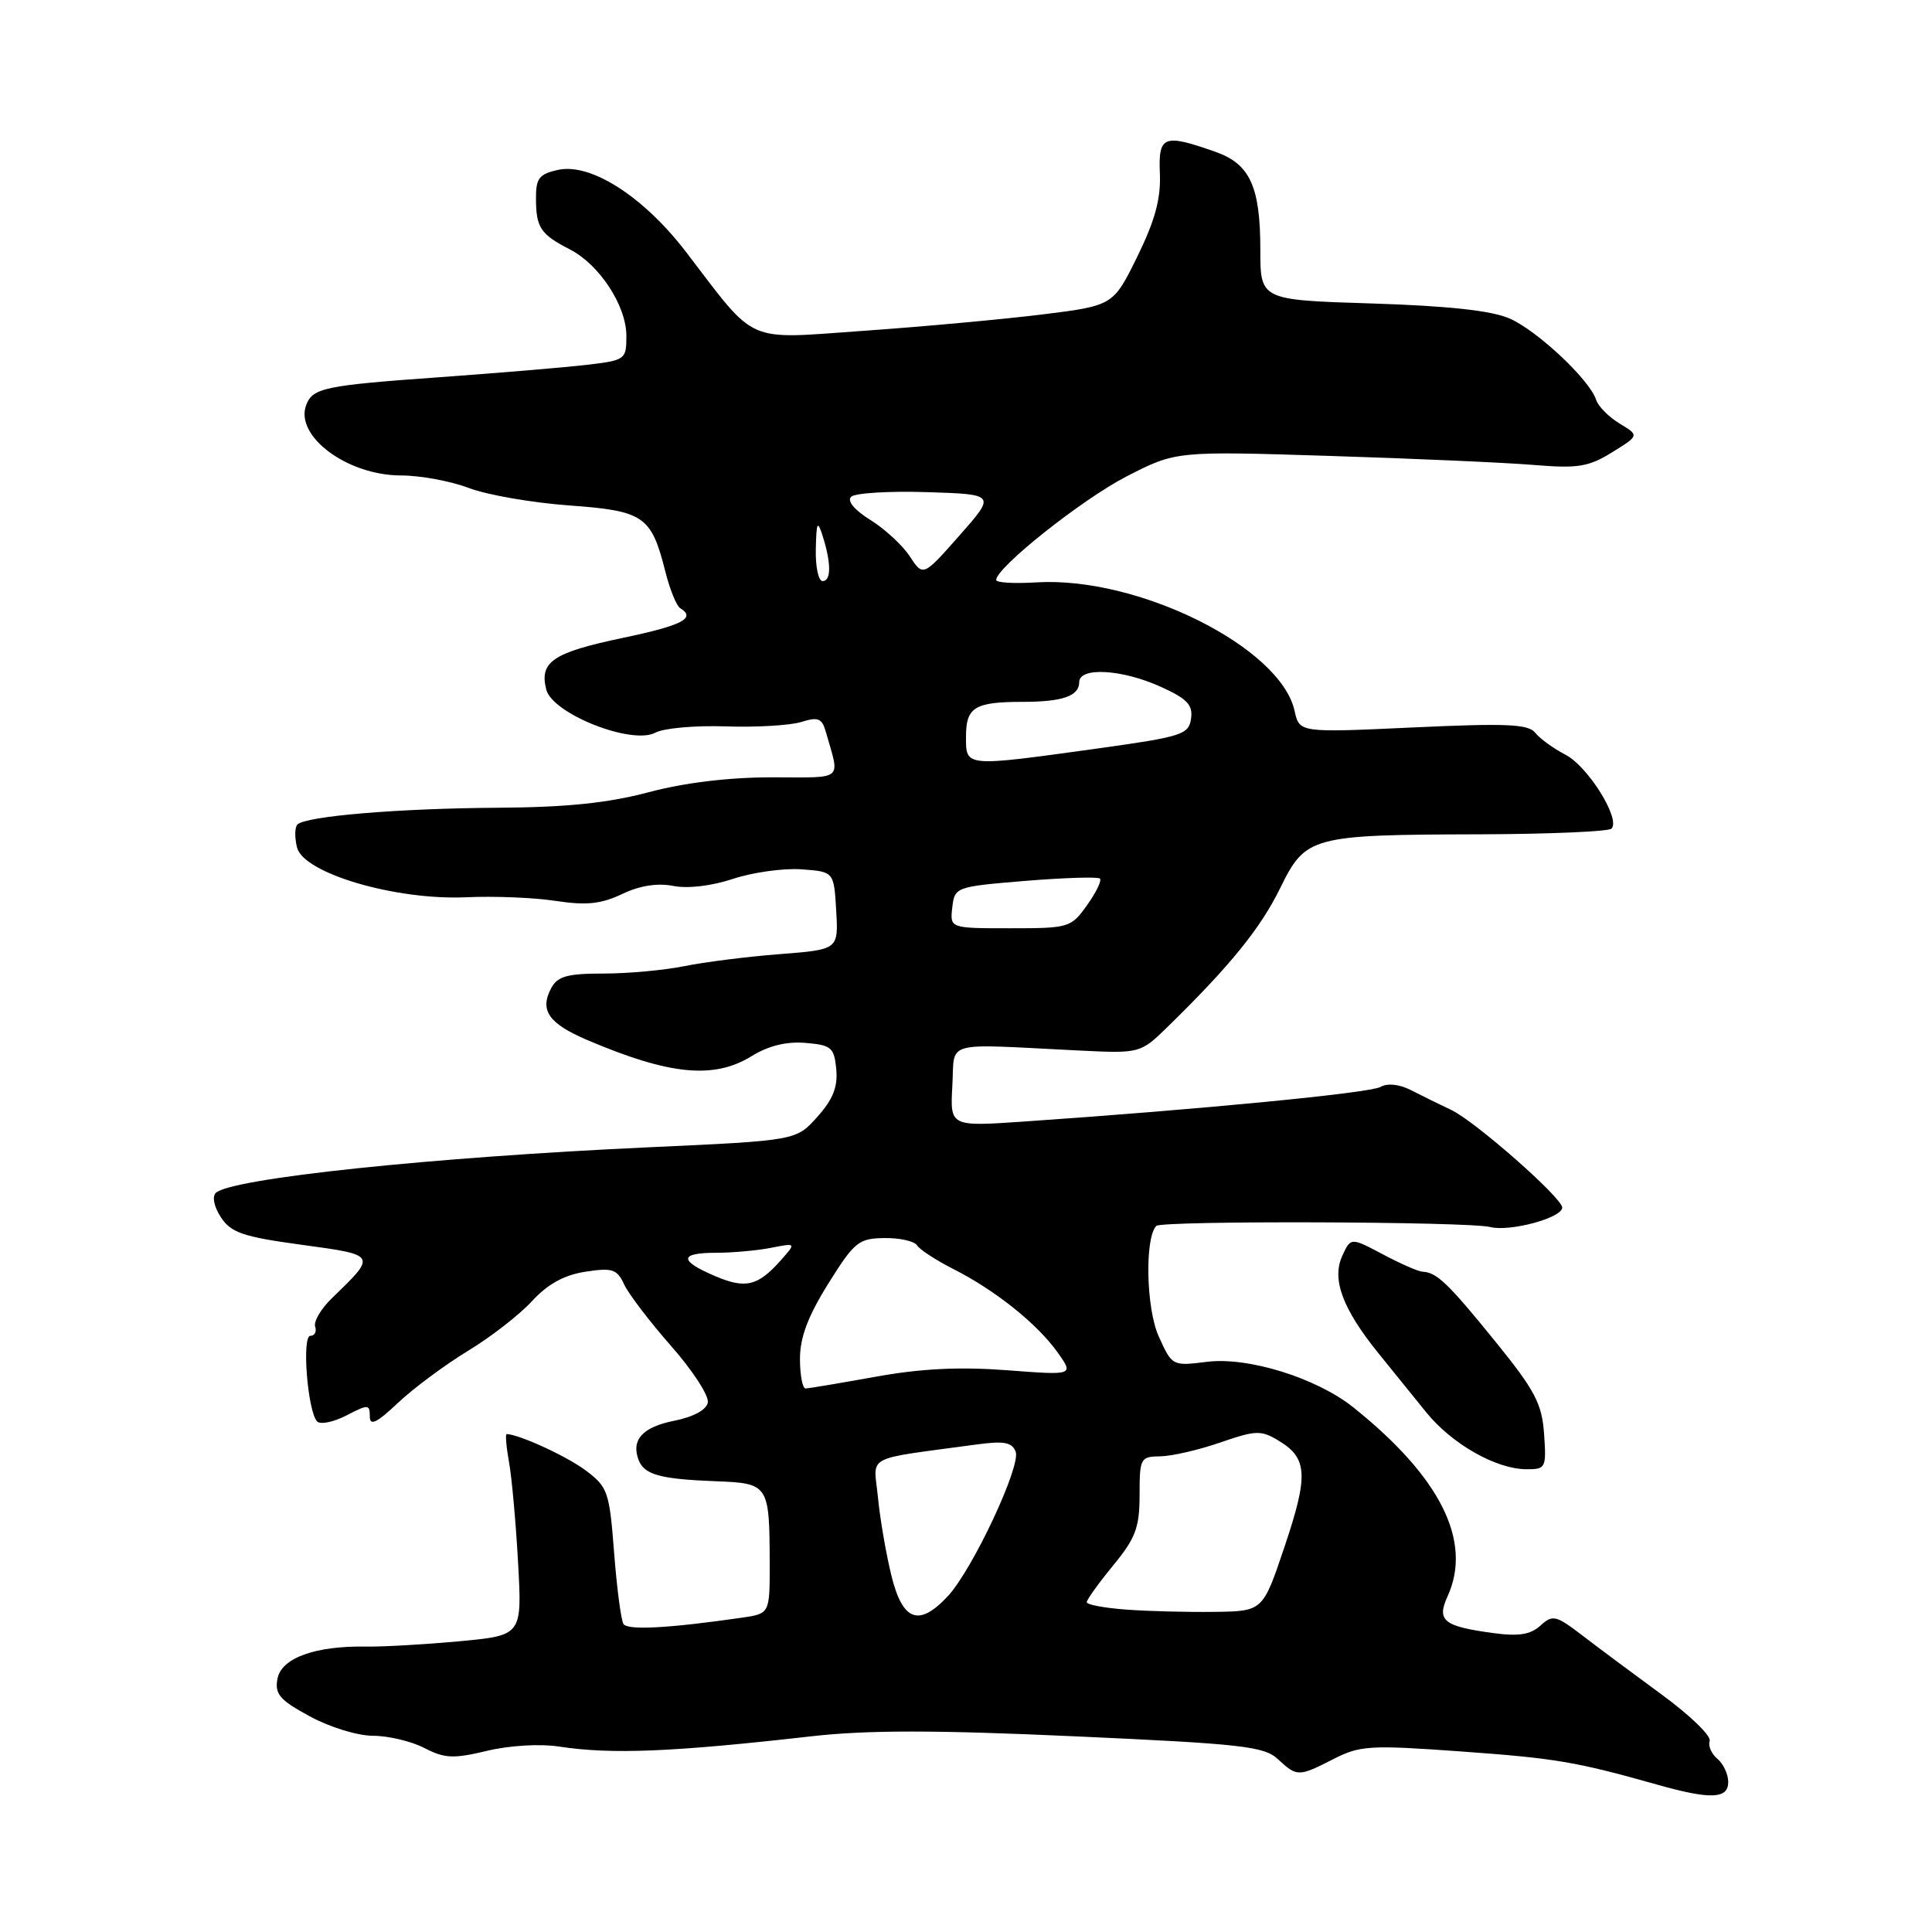 <?xml version="1.0" encoding="UTF-8" standalone="no"?>
<!DOCTYPE svg PUBLIC "-//W3C//DTD SVG 1.1//EN" "http://www.w3.org/Graphics/SVG/1.1/DTD/svg11.dtd" >
<svg xmlns="http://www.w3.org/2000/svg" xmlns:xlink="http://www.w3.org/1999/xlink" version="1.1" viewBox="0 0 256 256">
 <g >
 <path fill="currentColor"
d=" M 229.00 236.12 C 229.00 235.09 228.35 233.71 227.56 233.05 C 226.77 232.39 226.31 231.32 226.54 230.68 C 226.77 230.03 223.93 227.28 220.23 224.57 C 216.53 221.86 211.78 218.33 209.69 216.72 C 206.16 214.02 205.74 213.92 204.10 215.41 C 202.77 216.61 201.21 216.85 197.78 216.38 C 191.27 215.49 190.34 214.74 191.81 211.52 C 195.13 204.24 190.88 195.73 179.32 186.48 C 174.43 182.58 165.37 179.76 159.91 180.45 C 155.34 181.02 155.31 181.01 153.53 177.06 C 151.86 173.37 151.67 164.00 153.22 162.44 C 153.95 161.72 194.55 161.85 197.48 162.59 C 200.10 163.24 207.00 161.37 207.00 160.01 C 207.00 158.72 195.44 148.55 192.29 147.07 C 190.76 146.35 188.37 145.17 186.98 144.46 C 185.42 143.66 183.87 143.49 182.91 144.03 C 181.48 144.83 159.13 147.00 135.69 148.61 C 125.89 149.28 125.89 149.28 126.19 143.89 C 126.54 137.77 124.67 138.30 142.80 139.19 C 151.10 139.60 151.10 139.60 154.80 135.98 C 163.05 127.91 167.01 123.01 169.61 117.72 C 173.01 110.79 173.66 110.61 196.16 110.55 C 205.33 110.52 213.14 110.18 213.53 109.80 C 214.78 108.55 210.42 101.55 207.43 100.00 C 205.83 99.17 204.03 97.87 203.42 97.09 C 202.50 95.94 199.60 95.82 187.24 96.39 C 172.18 97.09 172.18 97.09 171.54 94.20 C 169.69 85.75 150.75 76.33 137.29 77.17 C 134.38 77.35 132.00 77.21 132.00 76.85 C 132.00 75.20 143.39 66.16 149.27 63.13 C 155.82 59.77 155.82 59.77 176.16 60.41 C 187.35 60.76 199.53 61.30 203.24 61.61 C 209.07 62.09 210.48 61.87 213.60 59.94 C 217.22 57.70 217.22 57.70 214.60 56.12 C 213.16 55.24 211.77 53.84 211.50 52.99 C 210.66 50.34 203.66 43.77 200.00 42.19 C 197.61 41.15 191.83 40.53 181.75 40.21 C 167.00 39.75 167.00 39.75 167.00 33.08 C 167.00 24.72 165.63 21.73 161.06 20.12 C 154.16 17.69 153.48 17.96 153.69 23.02 C 153.83 26.35 153.03 29.25 150.69 34.02 C 147.50 40.50 147.50 40.50 138.00 41.68 C 132.78 42.32 122.20 43.29 114.50 43.83 C 98.53 44.95 100.39 45.77 90.89 33.37 C 85.28 26.05 78.28 21.56 73.95 22.51 C 71.43 23.06 71.00 23.63 71.02 26.33 C 71.03 30.16 71.63 31.05 75.48 33.03 C 79.42 35.04 83.00 40.51 83.00 44.51 C 83.00 47.65 82.87 47.74 77.69 48.35 C 74.78 48.69 66.05 49.42 58.29 49.98 C 43.01 51.07 41.45 51.40 40.58 53.65 C 39.00 57.77 46.00 62.99 53.12 63.00 C 55.67 63.00 59.72 63.75 62.12 64.66 C 64.53 65.58 70.49 66.61 75.37 66.97 C 85.34 67.69 86.30 68.35 88.17 75.77 C 88.76 78.11 89.64 80.28 90.12 80.58 C 92.28 81.91 90.42 82.87 82.49 84.53 C 73.27 86.47 71.45 87.69 72.38 91.36 C 73.18 94.58 83.73 98.75 86.84 97.08 C 87.96 96.48 92.17 96.11 96.19 96.25 C 100.21 96.39 104.70 96.12 106.16 95.67 C 108.38 94.97 108.91 95.17 109.41 96.92 C 111.31 103.60 112.01 103.00 102.25 103.00 C 96.57 103.00 90.68 103.71 85.93 104.98 C 80.53 106.41 75.08 106.97 66.00 107.03 C 52.89 107.11 40.53 108.14 39.41 109.25 C 39.05 109.61 39.03 110.98 39.36 112.30 C 40.22 115.73 52.46 119.32 61.81 118.89 C 65.49 118.72 70.83 118.94 73.67 119.38 C 77.71 119.99 79.64 119.79 82.44 118.46 C 84.79 117.34 87.13 116.98 89.21 117.39 C 91.12 117.77 94.30 117.40 97.14 116.45 C 99.75 115.59 103.82 115.02 106.19 115.19 C 110.50 115.50 110.50 115.50 110.80 120.66 C 111.10 125.82 111.10 125.82 103.30 126.43 C 99.01 126.76 93.33 127.48 90.67 128.02 C 88.02 128.56 83.20 129.00 79.96 129.00 C 75.17 129.00 73.88 129.36 73.04 130.93 C 71.47 133.86 72.69 135.62 77.82 137.81 C 88.73 142.46 94.59 143.03 99.60 139.94 C 101.82 138.57 104.21 137.98 106.72 138.19 C 110.16 138.47 110.53 138.79 110.81 141.67 C 111.03 144.01 110.38 145.66 108.31 147.98 C 105.50 151.13 105.50 151.13 86.00 152.02 C 57.31 153.33 30.69 156.13 28.60 158.06 C 28.08 158.55 28.36 159.90 29.27 161.30 C 30.62 163.34 32.18 163.88 39.97 164.94 C 49.99 166.31 49.95 166.24 43.97 172.03 C 42.53 173.42 41.54 175.11 41.76 175.78 C 41.98 176.45 41.70 177.00 41.13 177.00 C 39.97 177.00 40.75 186.94 42.01 188.34 C 42.43 188.79 44.17 188.45 45.89 187.56 C 48.79 186.06 49.00 186.06 49.00 187.68 C 49.00 188.99 49.89 188.57 52.75 185.87 C 54.81 183.93 58.98 180.84 62.00 179.00 C 65.03 177.17 68.85 174.20 70.50 172.40 C 72.58 170.14 74.75 168.95 77.56 168.51 C 81.14 167.96 81.76 168.16 82.70 170.19 C 83.29 171.46 86.10 175.14 88.94 178.37 C 91.78 181.59 93.96 184.95 93.79 185.84 C 93.60 186.82 91.89 187.75 89.33 188.26 C 85.14 189.09 83.60 190.79 84.62 193.46 C 85.37 195.41 87.50 195.99 94.80 196.27 C 101.87 196.54 101.96 196.68 101.99 207.16 C 102.00 213.82 102.00 213.82 98.25 214.36 C 88.44 215.77 83.14 216.04 82.61 215.18 C 82.29 214.66 81.73 210.40 81.37 205.70 C 80.75 197.65 80.54 197.04 77.61 194.84 C 75.11 192.97 68.86 190.09 67.14 190.02 C 66.94 190.01 67.08 191.69 67.45 193.75 C 67.82 195.81 68.36 201.82 68.65 207.10 C 69.18 216.70 69.18 216.70 60.84 217.48 C 56.25 217.90 50.70 218.22 48.50 218.18 C 41.76 218.07 37.29 219.69 36.77 222.43 C 36.38 224.47 37.04 225.25 41.04 227.42 C 43.68 228.86 47.39 230.00 49.43 230.00 C 51.45 230.00 54.51 230.73 56.23 231.62 C 58.92 233.01 60.07 233.06 64.51 232.00 C 67.49 231.28 71.54 231.04 74.09 231.43 C 81.02 232.49 89.08 232.16 107.50 230.07 C 114.93 229.23 123.89 229.23 142.40 230.07 C 164.56 231.07 167.52 231.40 169.33 233.10 C 171.86 235.45 172.06 235.45 176.72 233.07 C 180.20 231.29 181.54 231.21 193.50 232.07 C 206.08 232.97 208.79 233.43 219.50 236.45 C 226.64 238.47 229.00 238.39 229.00 236.12 Z  M 204.60 190.00 C 204.31 185.97 203.40 184.24 198.08 177.68 C 191.89 170.05 190.37 168.59 188.50 168.51 C 187.95 168.49 185.58 167.45 183.24 166.21 C 178.98 163.95 178.98 163.95 177.85 166.43 C 176.44 169.53 177.90 173.44 182.68 179.35 C 184.53 181.63 187.37 185.15 189.00 187.16 C 192.37 191.32 198.21 194.65 202.21 194.68 C 204.83 194.70 204.91 194.53 204.60 190.00 Z  M 118.11 208.75 C 117.40 205.86 116.60 201.19 116.33 198.38 C 115.77 192.65 114.23 193.47 129.49 191.39 C 133.03 190.91 134.10 191.11 134.58 192.35 C 135.31 194.24 128.88 207.95 125.61 211.48 C 121.77 215.62 119.60 214.83 118.11 208.75 Z  M 149.25 213.28 C 146.36 213.07 144.00 212.63 144.00 212.30 C 144.00 211.97 145.57 209.78 147.50 207.43 C 150.48 203.80 151.00 202.41 151.00 198.08 C 151.00 193.21 151.12 193.00 153.75 192.97 C 155.26 192.95 158.83 192.13 161.69 191.14 C 166.44 189.50 167.09 189.48 169.48 190.93 C 173.27 193.22 173.39 195.52 170.19 205.00 C 167.33 213.50 167.33 213.50 160.91 213.58 C 157.39 213.63 152.14 213.50 149.25 213.28 Z  M 106.00 180.05 C 106.00 177.22 107.06 174.40 109.75 170.09 C 113.22 164.54 113.78 164.09 117.19 164.05 C 119.22 164.02 121.16 164.46 121.51 165.01 C 121.85 165.57 124.02 166.98 126.32 168.15 C 131.86 170.95 137.46 175.43 140.13 179.19 C 142.30 182.24 142.30 182.24 133.40 181.56 C 127.12 181.09 121.99 181.34 116.00 182.43 C 111.33 183.27 107.16 183.97 106.75 183.98 C 106.34 183.99 106.00 182.22 106.00 180.05 Z  M 94.76 169.09 C 89.95 167.05 89.99 166.00 94.88 166.00 C 97.01 166.00 100.27 165.71 102.12 165.35 C 105.50 164.69 105.50 164.69 103.51 166.94 C 100.43 170.42 98.81 170.82 94.76 169.09 Z  M 126.18 120.25 C 126.50 117.53 126.61 117.49 135.89 116.72 C 141.05 116.30 145.49 116.16 145.75 116.42 C 146.01 116.67 145.24 118.26 144.04 119.94 C 141.92 122.92 141.64 123.00 133.87 123.00 C 125.87 123.00 125.87 123.00 126.18 120.25 Z  M 128.00 97.61 C 128.00 93.71 129.15 93.00 135.50 93.00 C 140.79 93.00 143.00 92.23 143.00 90.39 C 143.00 88.35 148.68 88.67 153.82 91.01 C 157.31 92.59 158.08 93.40 157.82 95.23 C 157.52 97.33 156.62 97.62 145.50 99.17 C 127.73 101.63 128.00 101.66 128.00 97.61 Z  M 108.10 72.75 C 108.18 69.14 108.32 68.88 109.00 71.00 C 110.15 74.60 110.15 77.00 109.00 77.00 C 108.45 77.00 108.04 75.09 108.10 72.75 Z  M 120.55 73.72 C 119.59 72.25 117.23 70.07 115.32 68.89 C 113.23 67.60 112.22 66.38 112.77 65.83 C 113.27 65.33 117.79 65.05 122.81 65.21 C 131.95 65.50 131.95 65.50 127.13 70.96 C 122.32 76.41 122.32 76.41 120.55 73.72 Z "/>
</g>
</svg>